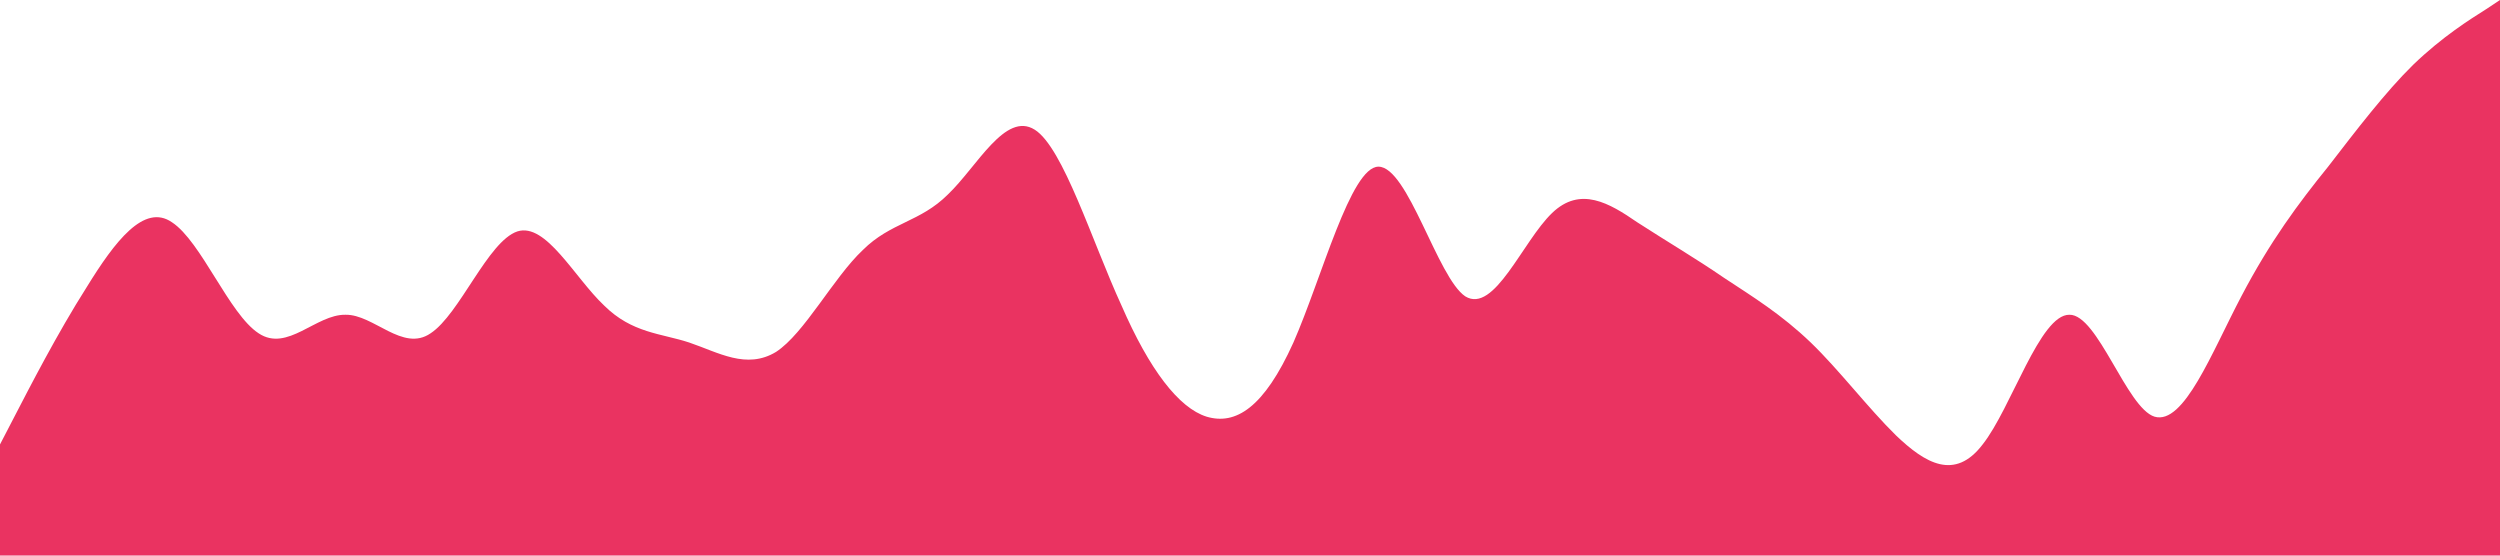 <?xml version="1.0" standalone="no"?><svg xmlns="http://www.w3.org/2000/svg" viewBox="0 0 1440 320"><path fill="#EA3361" fill-opacity="1" d="M0,256L8.3,240C16.6,224,33,192,50,165.3C66.2,139,83,117,99,128C115.9,139,132,181,149,192C165.5,203,182,181,199,181.3C215.2,181,232,203,248,192C264.8,181,281,139,298,133.3C314.5,128,331,160,348,176C364.1,192,381,192,397,197.3C413.8,203,430,213,447,202.7C463.4,192,480,160,497,144C513.1,128,530,128,546,112C562.8,96,579,64,596,74.7C612.4,85,629,139,646,176C662.1,213,679,235,695,240C711.7,245,728,235,745,197.3C761.4,160,778,96,794,96C811,96,828,160,844,170.7C860.7,181,877,139,894,122.7C910.3,107,927,117,943,128C960,139,977,149,993,160C1009.7,171,1026,181,1043,197.3C1059.3,213,1076,235,1092,250.7C1109,267,1126,277,1142,256C1158.6,235,1175,181,1192,181.3C1208.3,181,1225,235,1241,240C1257.9,245,1274,203,1291,170.7C1307.6,139,1324,117,1341,96C1357.2,75,1374,53,1390,37.3C1406.9,21,1423,11,1432,5.3L1440,0L1440,320L1431.7,320C1423.4,320,1407,320,1390,320C1373.8,320,1357,320,1341,320C1324.1,320,1308,320,1291,320C1274.5,320,1258,320,1241,320C1224.8,320,1208,320,1192,320C1175.2,320,1159,320,1142,320C1125.5,320,1109,320,1092,320C1075.9,320,1059,320,1043,320C1026.2,320,1010,320,993,320C976.6,320,960,320,943,320C926.9,320,910,320,894,320C877.2,320,861,320,844,320C827.6,320,811,320,794,320C777.9,320,761,320,745,320C728.3,320,712,320,695,320C678.6,320,662,320,646,320C629,320,612,320,596,320C579.3,320,563,320,546,320C529.7,320,513,320,497,320C480,320,463,320,447,320C430.3,320,414,320,397,320C380.7,320,364,320,348,320C331,320,314,320,298,320C281.4,320,265,320,248,320C231.7,320,215,320,199,320C182.1,320,166,320,149,320C132.4,320,116,320,99,320C82.8,320,66,320,50,320C33.1,320,17,320,8,320L0,320Z"></path></svg>
